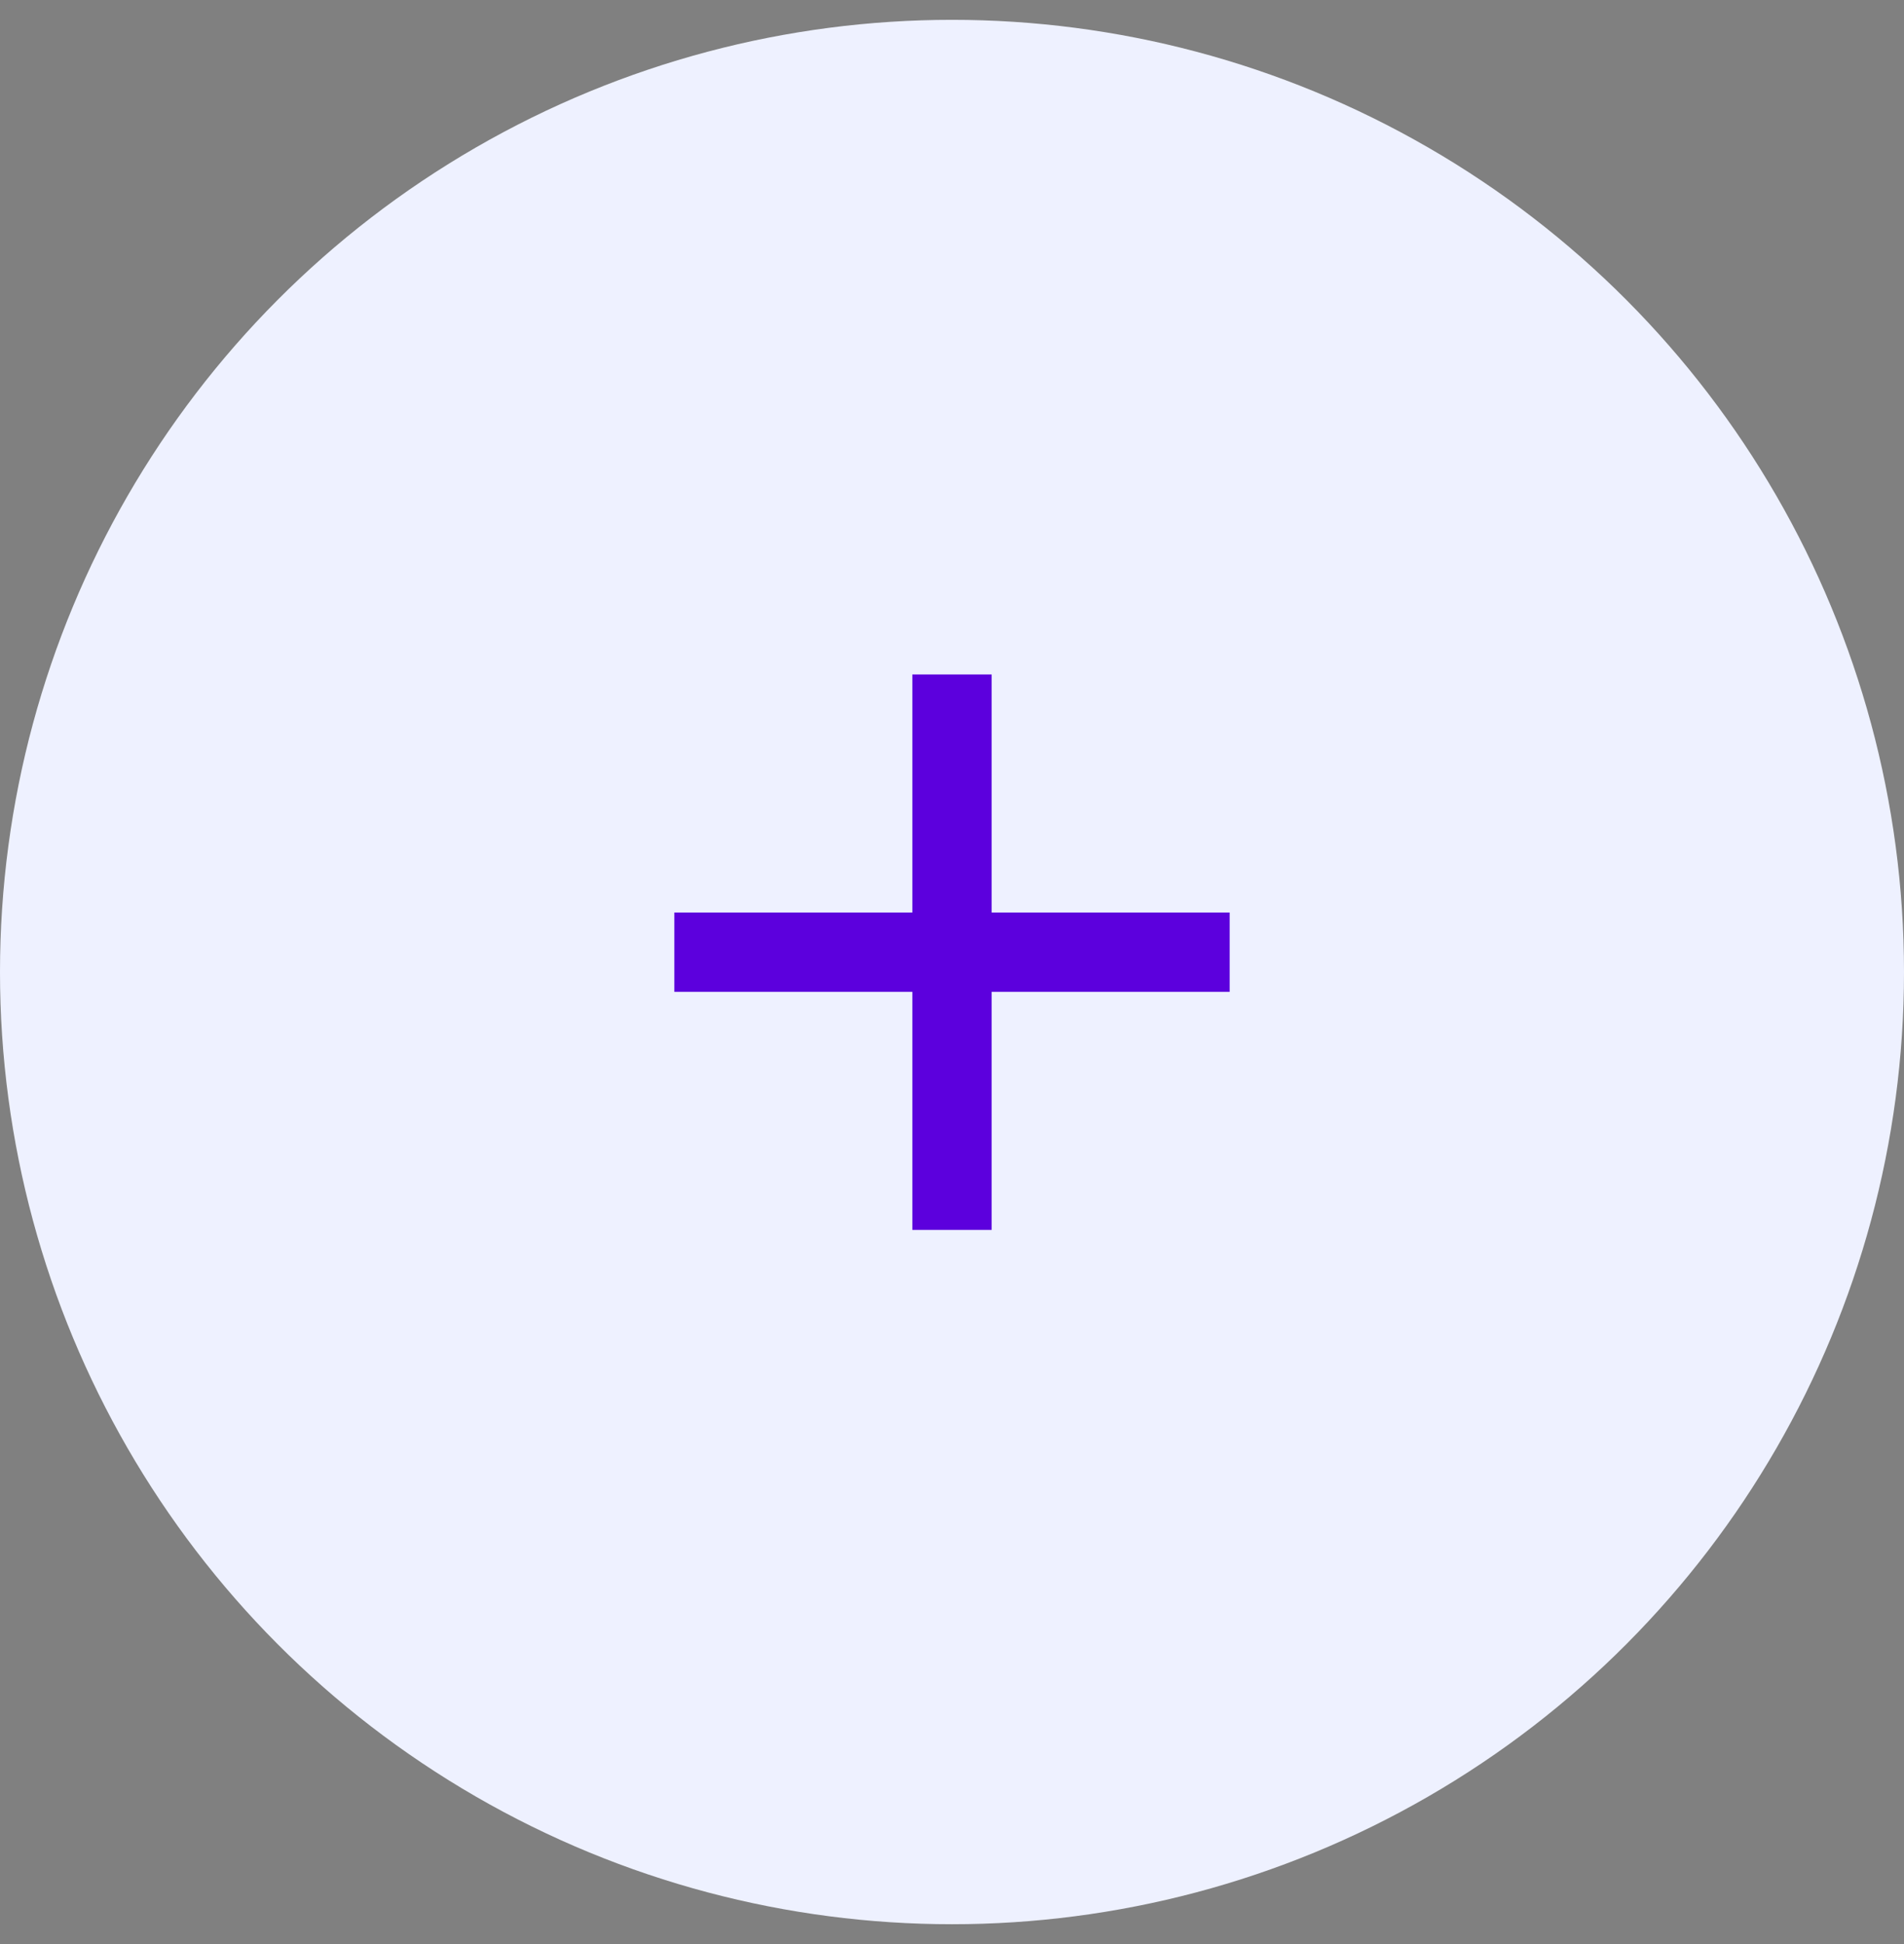 <svg width="48" height="49" viewBox="0 0 48 49" fill="none" xmlns="http://www.w3.org/2000/svg">
<rect x="0" y="0" width="48" height="49" fill="#808080" stroke="none"/>
<circle cx="24" cy="24.5" r="24" fill="#EEF1FF"/>
<g clip-path="url(#clip0_505_3613)">
<path d="M23 23V17H25V23H31V25H25V31H23V25H17V23H23Z" fill="#5C00DD"/>
</g>
<defs>
<clipPath id="clip0_505_3613">
<rect width="24" height="24" fill="white" transform="translate(12 12)"/>
</clipPath>
</defs>
</svg>
